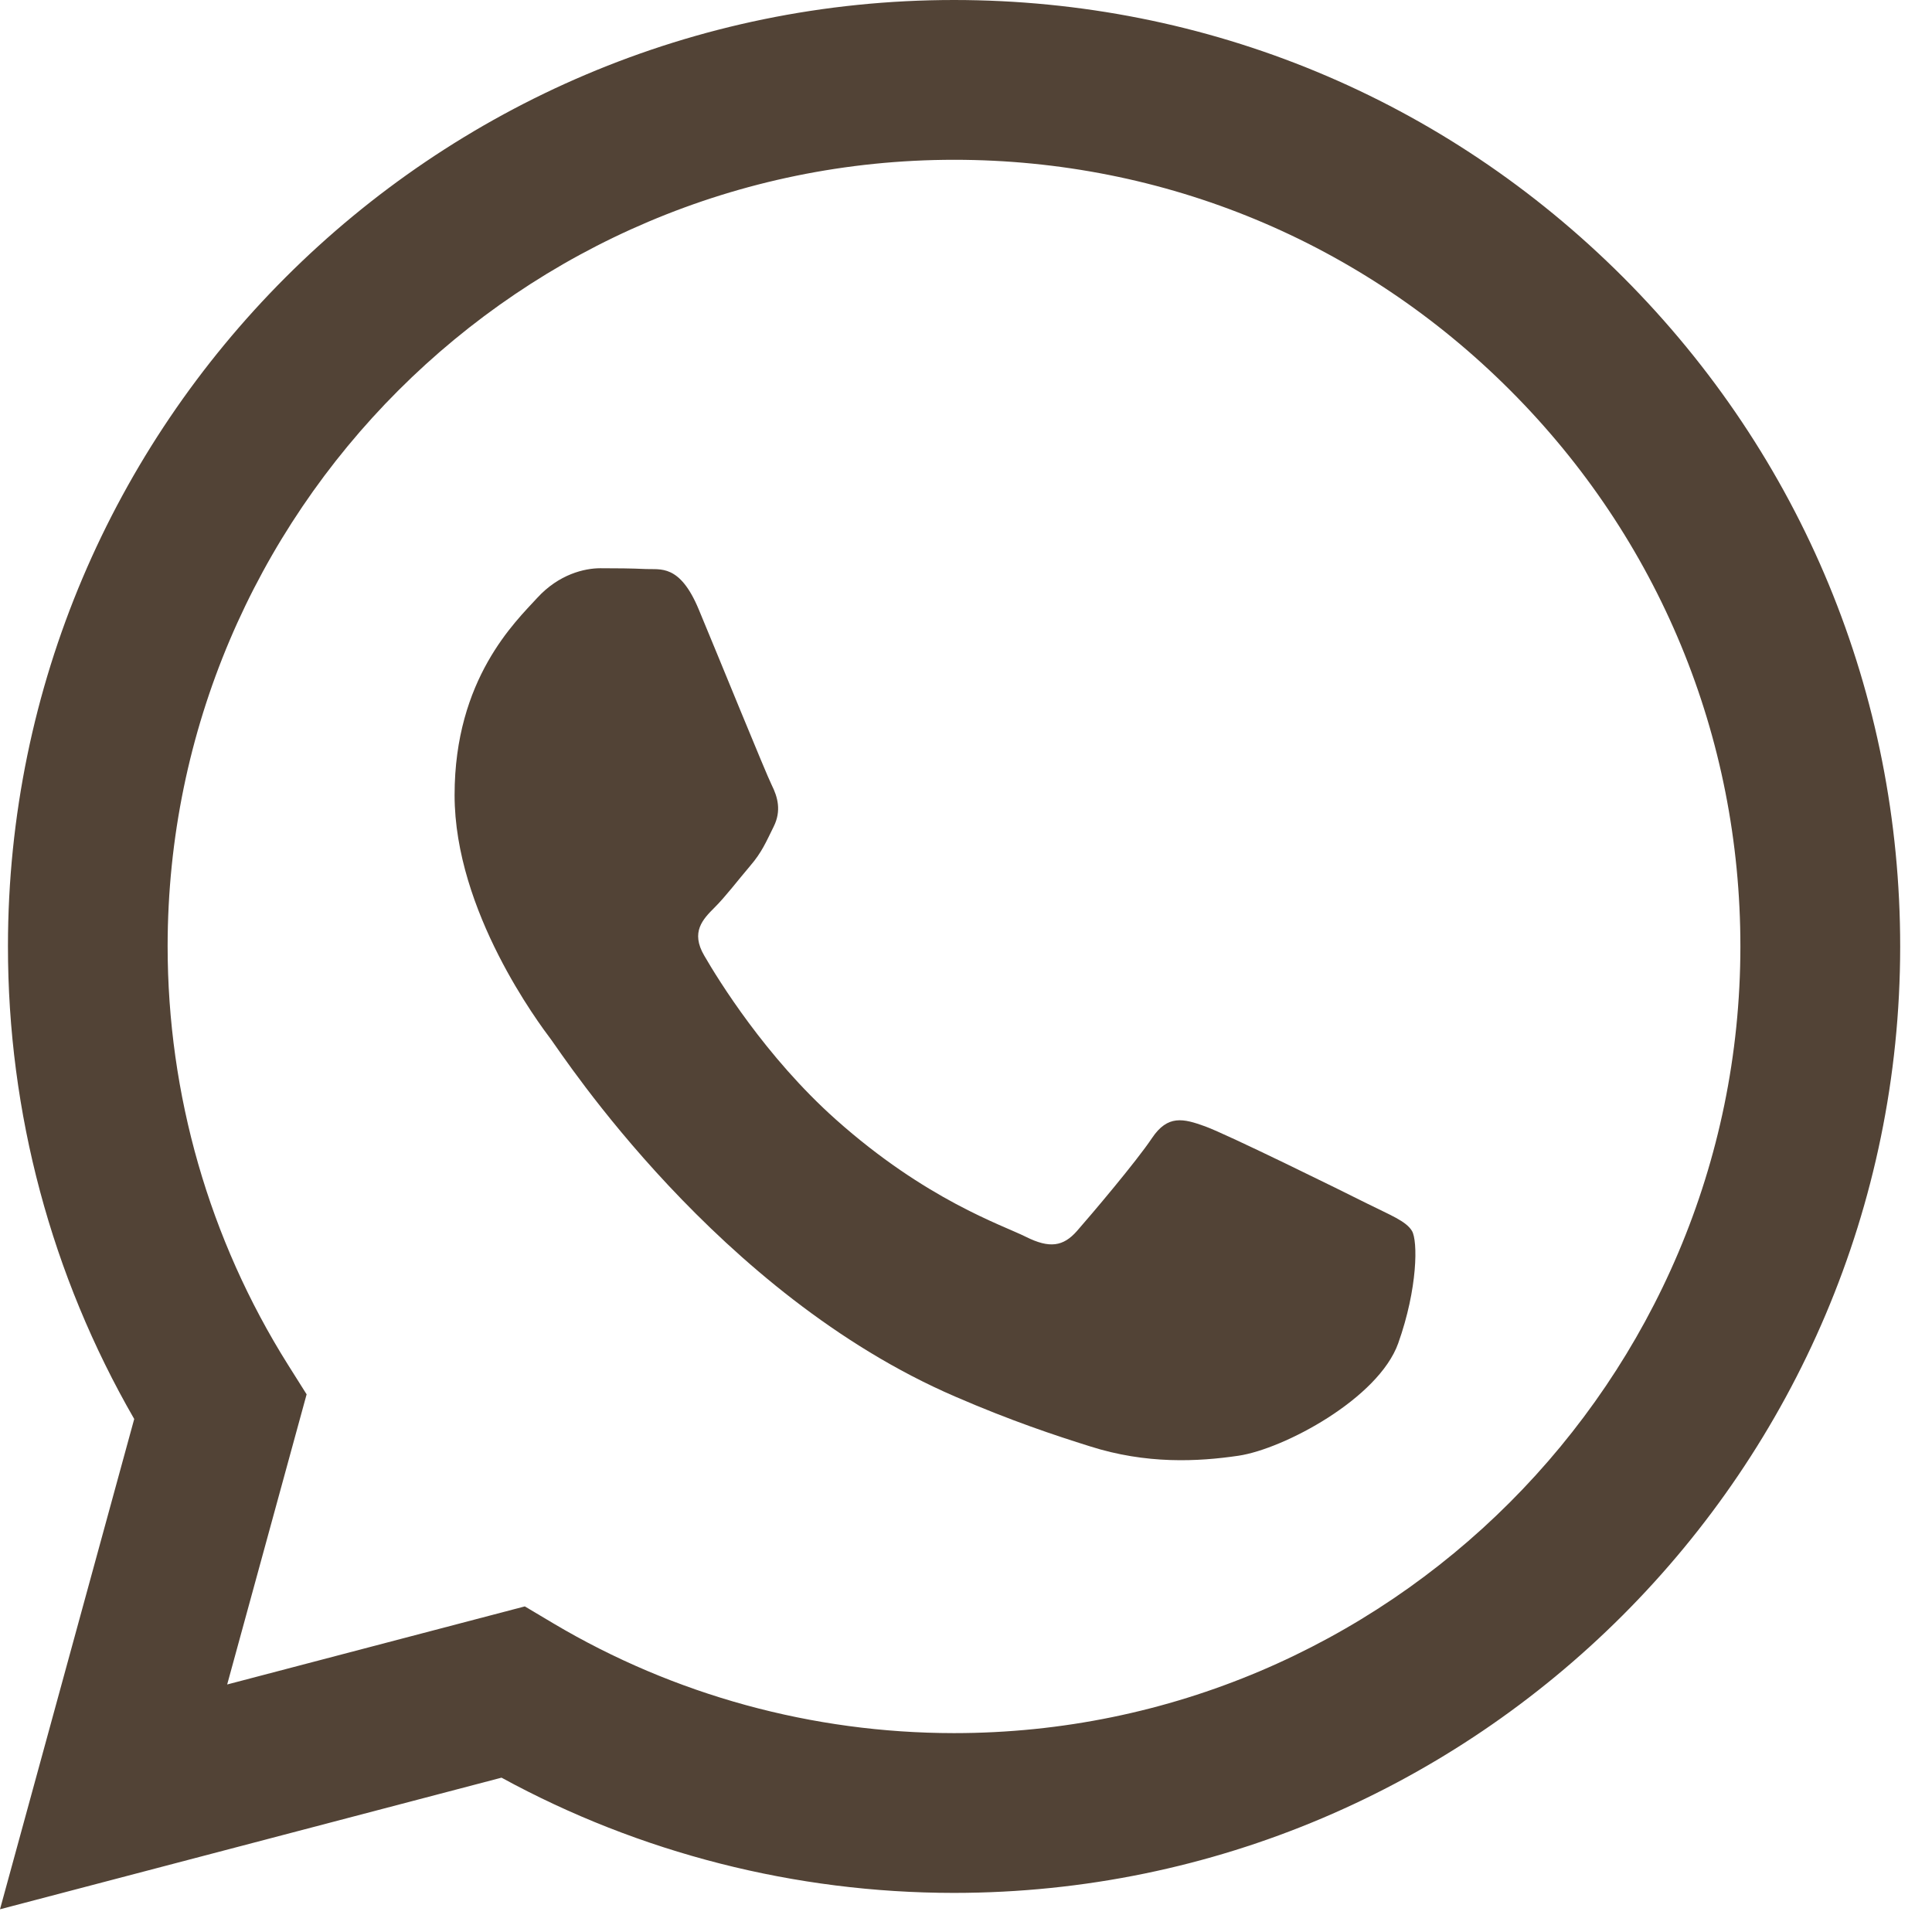 <svg width="17" height="17" viewBox="0 0 17 17" fill="none" xmlns="http://www.w3.org/2000/svg">
<path fill-rule="evenodd" clip-rule="evenodd" d="M16.72 8.331C16.718 12.92 12.985 16.654 8.395 16.656H8.391C6.998 16.655 5.629 16.306 4.413 15.642L0 16.8L1.181 12.486C0.453 11.224 0.069 9.792 0.07 8.324C0.072 3.734 3.806 0 8.395 0C10.622 0.001 12.712 0.868 14.284 2.441C15.855 4.015 16.721 6.107 16.72 8.331ZM1.999 14.822L4.618 14.135L4.87 14.285C5.933 14.916 7.15 15.249 8.392 15.25H8.395C12.209 15.25 15.312 12.146 15.314 8.33C15.315 6.482 14.596 4.743 13.289 3.435C11.983 2.127 10.246 1.407 8.398 1.406C4.581 1.406 1.477 4.51 1.475 8.325C1.475 9.632 1.841 10.905 2.533 12.007L2.698 12.269L1.999 14.822Z" fill="#524336"/>
<path d="M12.424 10.831C12.372 10.744 12.233 10.692 12.025 10.588C11.817 10.483 10.795 9.98 10.604 9.911C10.413 9.842 10.275 9.807 10.136 10.015C9.997 10.223 9.599 10.692 9.477 10.831C9.356 10.969 9.235 10.987 9.027 10.883C8.819 10.779 8.149 10.559 7.354 9.85C6.736 9.299 6.318 8.618 6.197 8.409C6.075 8.201 6.184 8.089 6.288 7.985C6.382 7.892 6.496 7.742 6.6 7.62C6.704 7.499 6.739 7.412 6.808 7.273C6.877 7.134 6.843 7.013 6.791 6.909C6.739 6.805 6.323 5.781 6.149 5.364C5.981 4.959 5.809 5.014 5.681 5.007C5.56 5.001 5.421 5 5.283 5C5.144 5 4.919 5.052 4.728 5.26C4.537 5.469 4 5.972 4 6.996C4 8.019 4.745 9.009 4.849 9.147C4.953 9.286 6.316 11.387 8.403 12.288C8.899 12.503 9.286 12.631 9.589 12.726C10.087 12.885 10.54 12.862 10.899 12.809C11.298 12.749 12.129 12.306 12.303 11.82C12.476 11.334 12.476 10.917 12.424 10.831Z" fill="#524336"/>
</svg>
